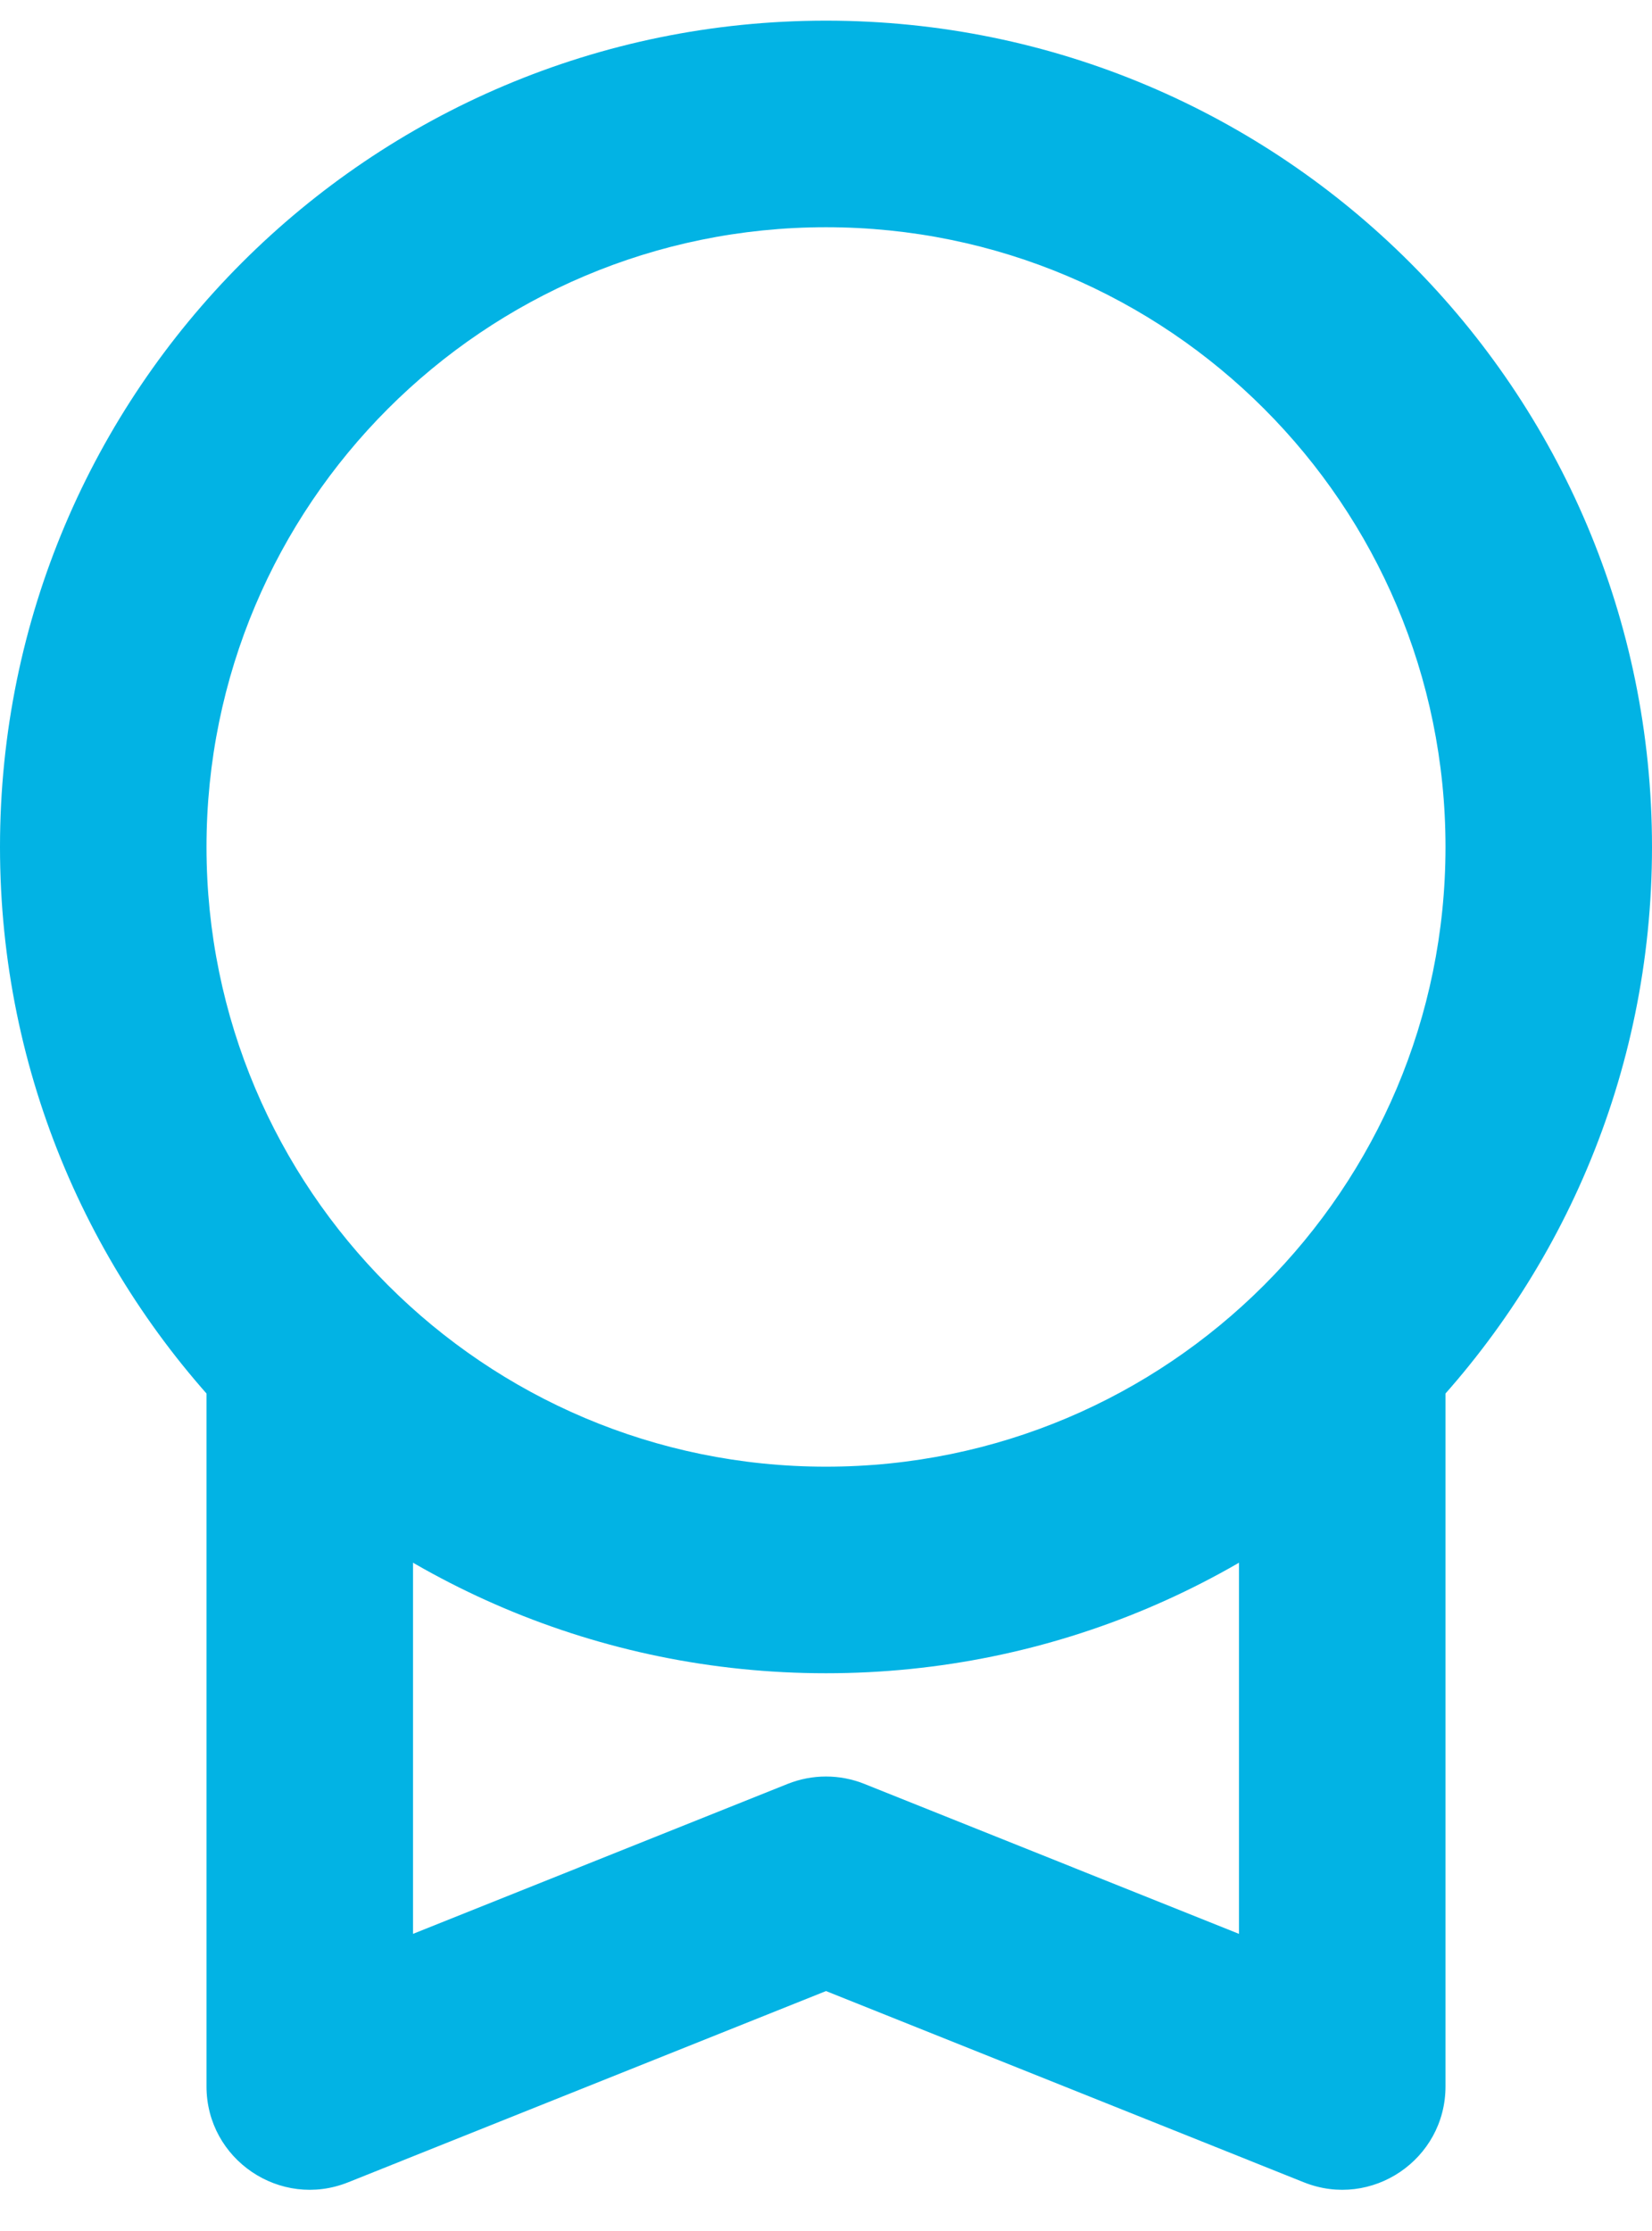 <?xml version="1.0" encoding="UTF-8"?>
<svg width="20px" height="27px" viewBox="0 0 20 27" version="1.1" xmlns="http://www.w3.org/2000/svg" xmlns:xlink="http://www.w3.org/1999/xlink">
    <!-- Generator: Sketch 53 (72520) - https://sketchapp.com -->
    <title>icon / object / star copy</title>
    <desc>Created with Sketch.</desc>
    <g id="Homepage" stroke="none" stroke-width="1" fill="none" fill-rule="evenodd">
        <g id="homepage" transform="translate(-711, -3535)" fill="#02B3E4" fill-rule="nonzero">
            <g id="Group-18" transform="translate(0, 3369)">
                <g id="Group-17" transform="translate(611, 160)">
                    <g id="icon-/-object-/-badge" transform="translate(90, 0)">
                        <path d="M25,22.5 C25,21.81 25.56,21.25 26.25,21.25 C26.94,21.25 27.5,21.81 27.5,22.5 L27.5,31.25 C27.5,32.134 26.607,32.739 25.786,32.411 L20,30.096 L14.214,32.411 C13.393,32.739 12.5,32.134 12.5,31.25 L12.5,22.5 C12.5,21.81 13.06,21.25 13.75,21.25 C14.44,21.25 15,21.81 15,22.5 L15,29.404 L19.536,27.589 C19.834,27.47 20.166,27.47 20.464,27.589 L25,29.404 L25,22.5 Z M20,26.25 C14.477,26.25 10,21.773 10,16.25 C10,10.727 14.477,6.25 20,6.25 C25.523,6.25 30,10.727 30,16.25 C30,21.773 25.523,26.25 20,26.25 Z M20,23.75 C24.142,23.75 27.5,20.392 27.5,16.25 C27.5,12.108 24.142,8.75 20,8.75 C15.858,8.75 12.5,12.108 12.5,16.25 C12.5,20.392 15.858,23.75 20,23.75 Z" id="🎨-icon-color"></path>
                    </g>
                </g>
            </g>
        </g>
    </g>
</svg>